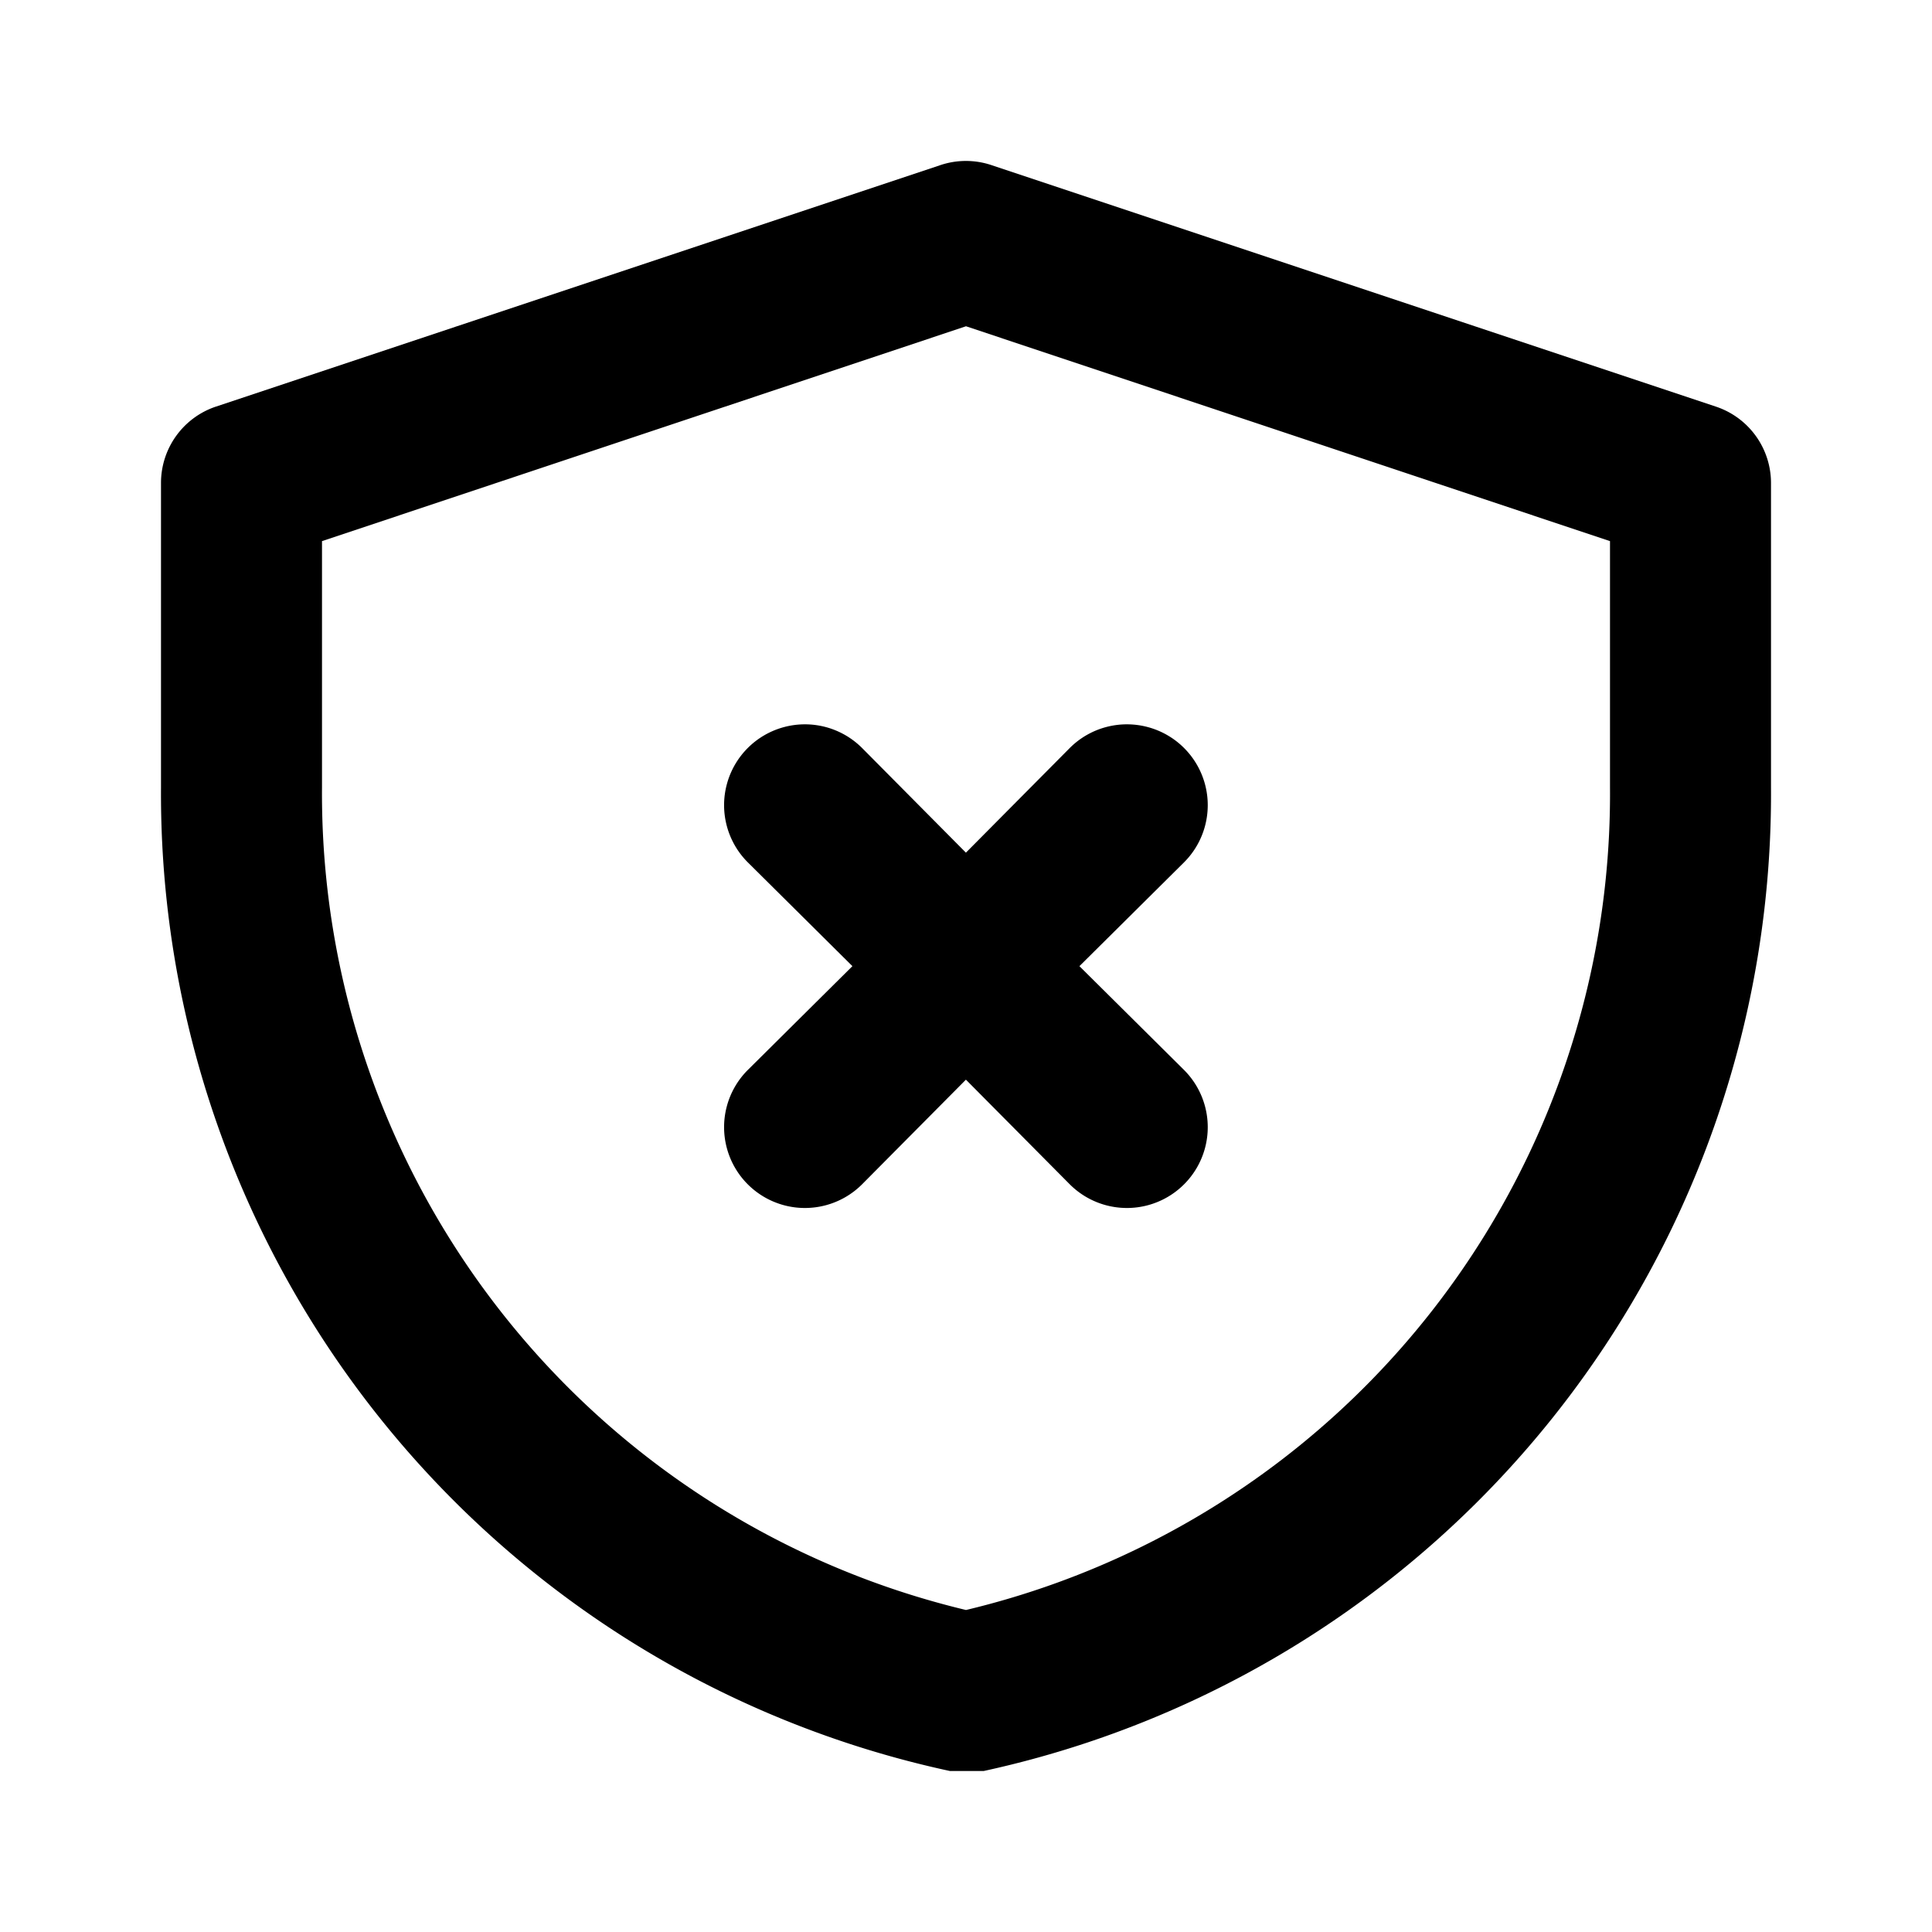 <svg id="Layer_1" data-name="Layer 1" xmlns="http://www.w3.org/2000/svg" viewBox="0 0 24 24"><g id="Group_4774" data-name="Group 4774"><path id="Path_2060" data-name="Path 2060" d="M21.318,5.052,12.319,2.052a1.0 1,0,0,0-.64,0L2.679,5.052a1,1,0,0,0-.679.949V9.782A12.419,12.419,0,0,0,11.8,22h.42A12.419,12.419,0,0,0,22,9.782V6.001A1,1,0,0,0,21.318,5.052ZM20,9.782A10.419,10.419,0,0,1,12,20,10.429,10.429,0,0,1,4,9.782V6.722L12,4.053,20,6.722Z"/><path id="Path_2061" data-name="Path 2061" d="M10.709,9.292a1.004,1.004,0,1,0-1.42,1.42h0l1.3,1.29-1.3,1.29a1.004,1.004,0,1,0,1.42,1.42l1.29-1.3,1.29,1.3a1.004,1.004,0,1,0,1.42-1.42l-1.3-1.29,1.3-1.29a1.004,1.004,0,1,0-1.42-1.42h0l-1.29,1.3Z"/></g></svg>